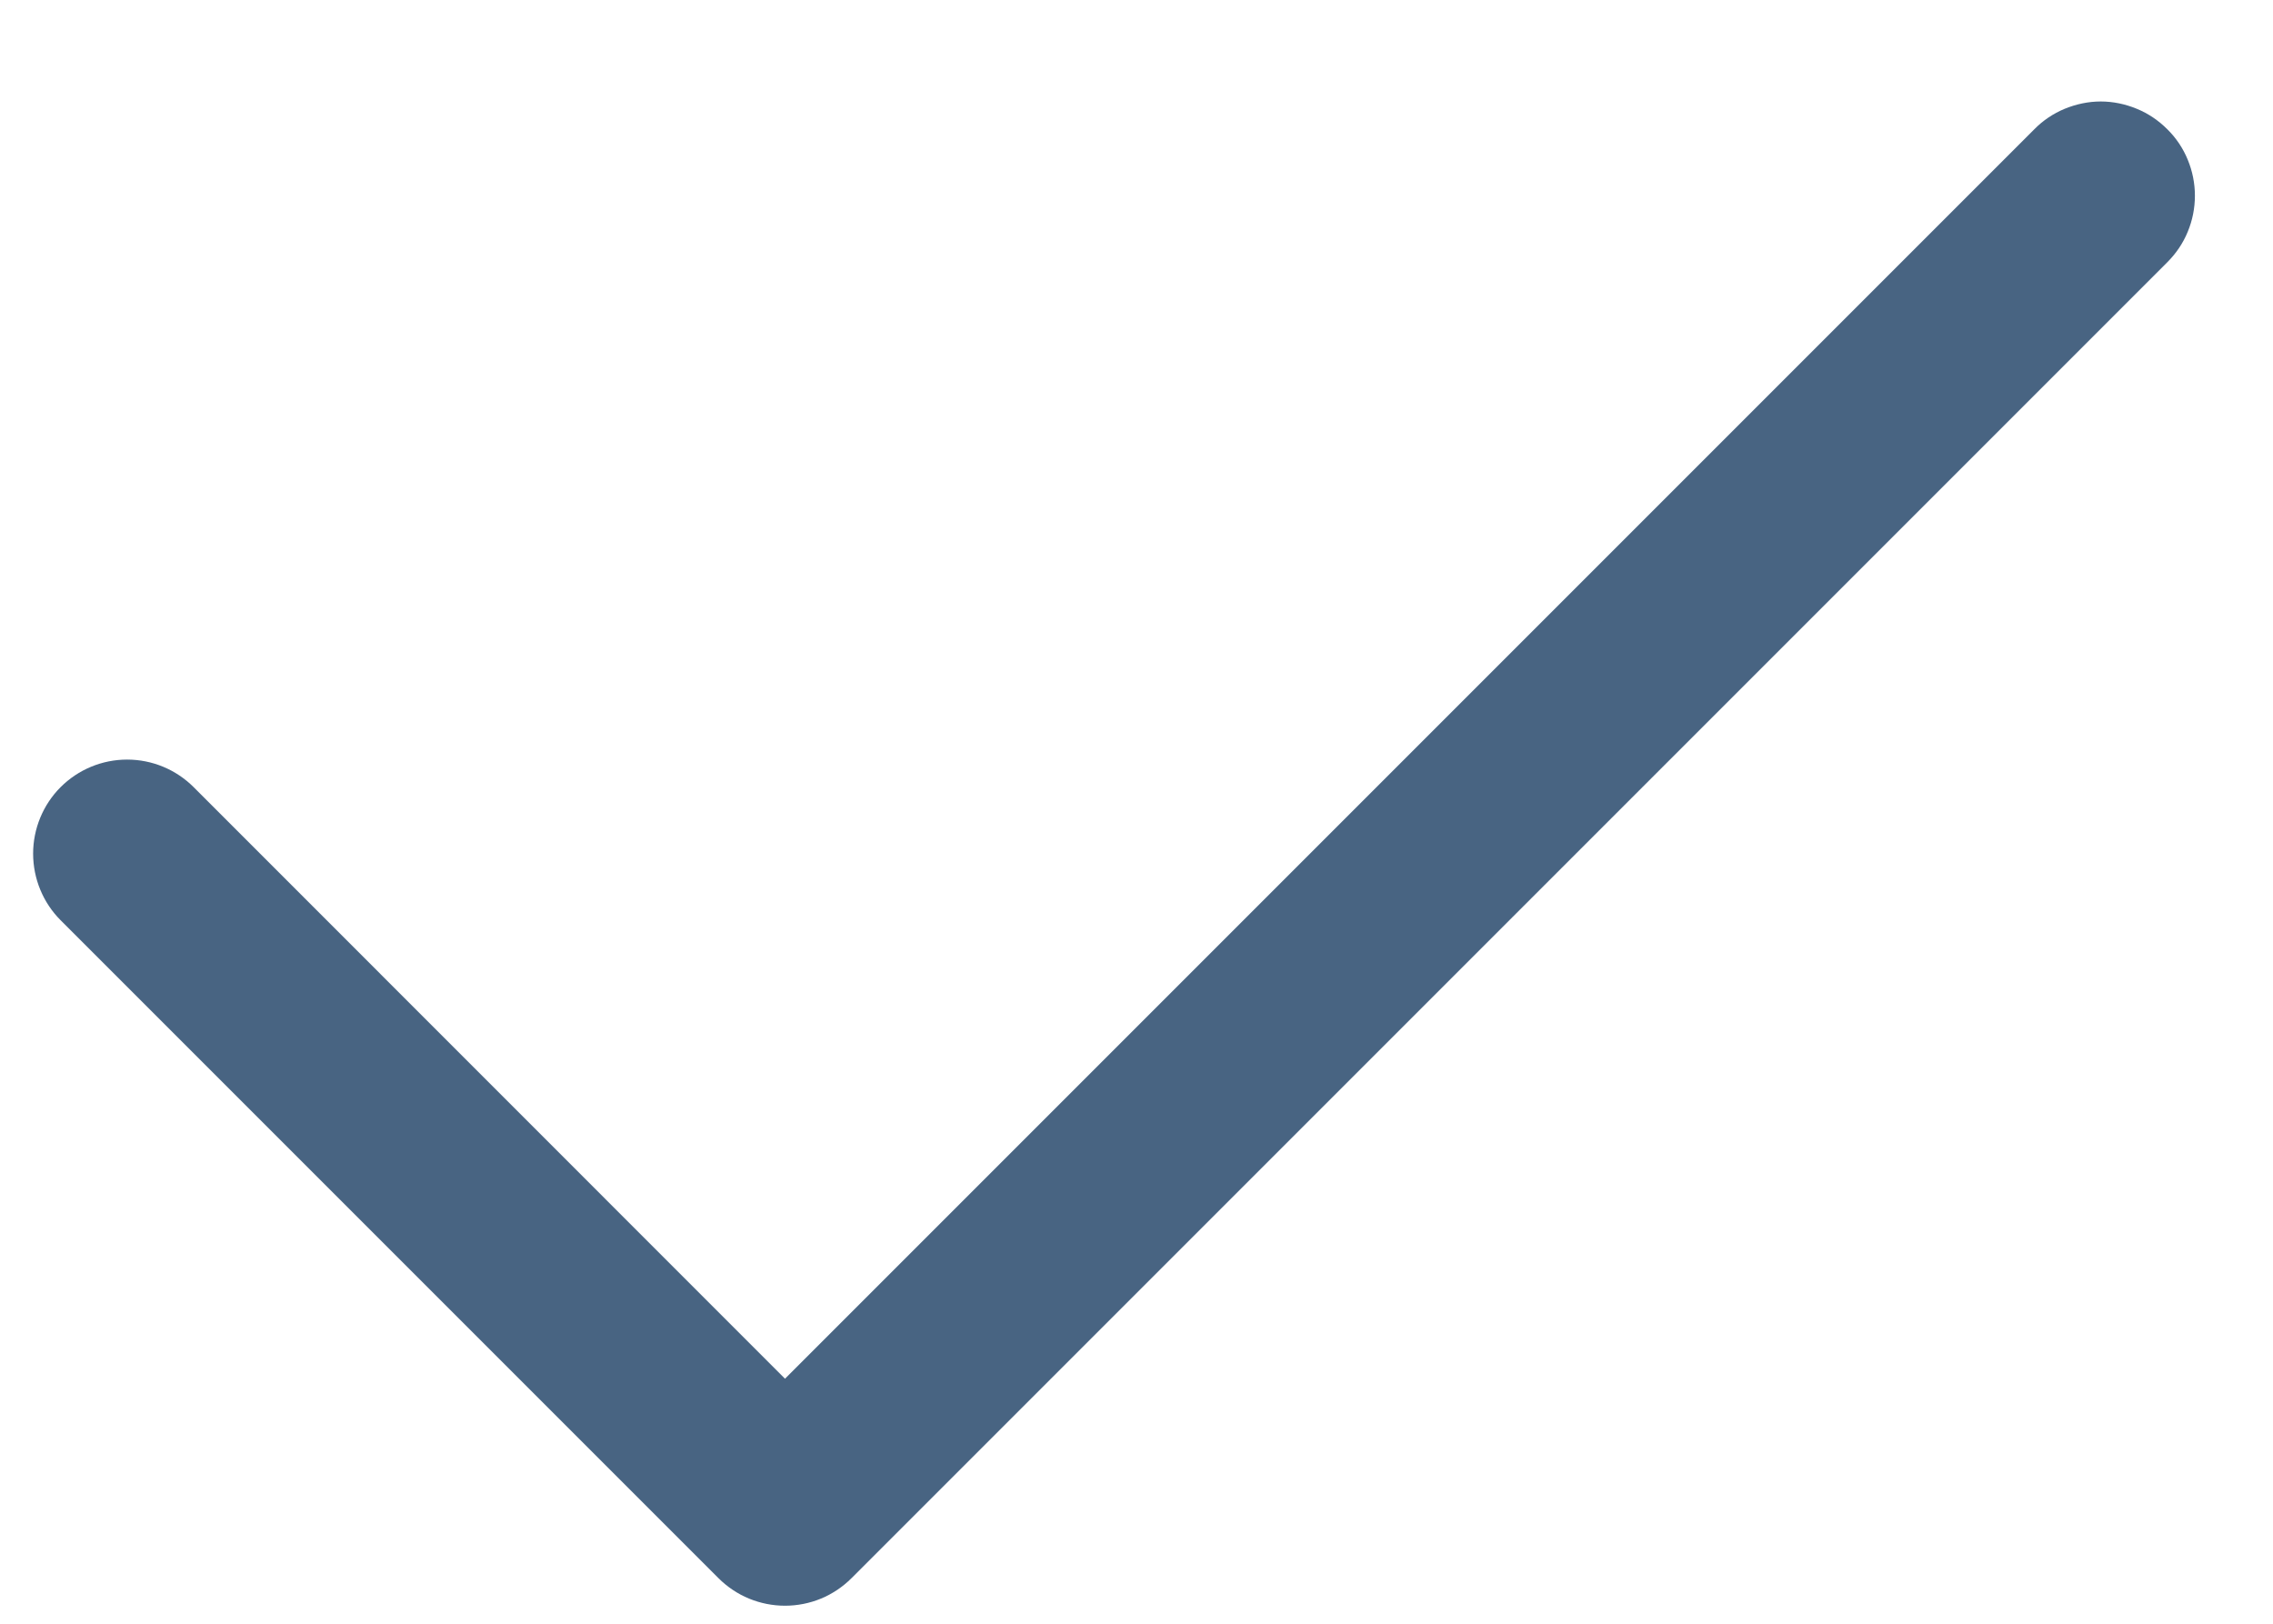 <svg width="14" height="10" viewBox="0 0 14 10" fill="none" xmlns="http://www.w3.org/2000/svg">
<path fill-rule="evenodd" clip-rule="evenodd" d="M13.349 0.796C13.403 0.849 13.446 0.913 13.475 0.984C13.504 1.054 13.519 1.129 13.519 1.205C13.519 1.282 13.504 1.357 13.475 1.427C13.446 1.498 13.403 1.561 13.349 1.615L5.245 9.719C5.191 9.773 5.127 9.816 5.057 9.845C4.987 9.874 4.911 9.889 4.835 9.889C4.759 9.889 4.684 9.874 4.613 9.845C4.543 9.816 4.479 9.773 4.425 9.719L0.373 5.667C0.265 5.559 0.204 5.411 0.204 5.257C0.204 5.104 0.265 4.956 0.373 4.848C0.482 4.739 0.629 4.678 0.783 4.678C0.937 4.678 1.084 4.739 1.193 4.848L4.835 8.491L12.53 0.796C12.583 0.742 12.647 0.699 12.717 0.67C12.788 0.641 12.863 0.625 12.939 0.625C13.015 0.625 13.091 0.641 13.161 0.67C13.232 0.699 13.295 0.742 13.349 0.796Z" fill="#486482"/>
</svg>
